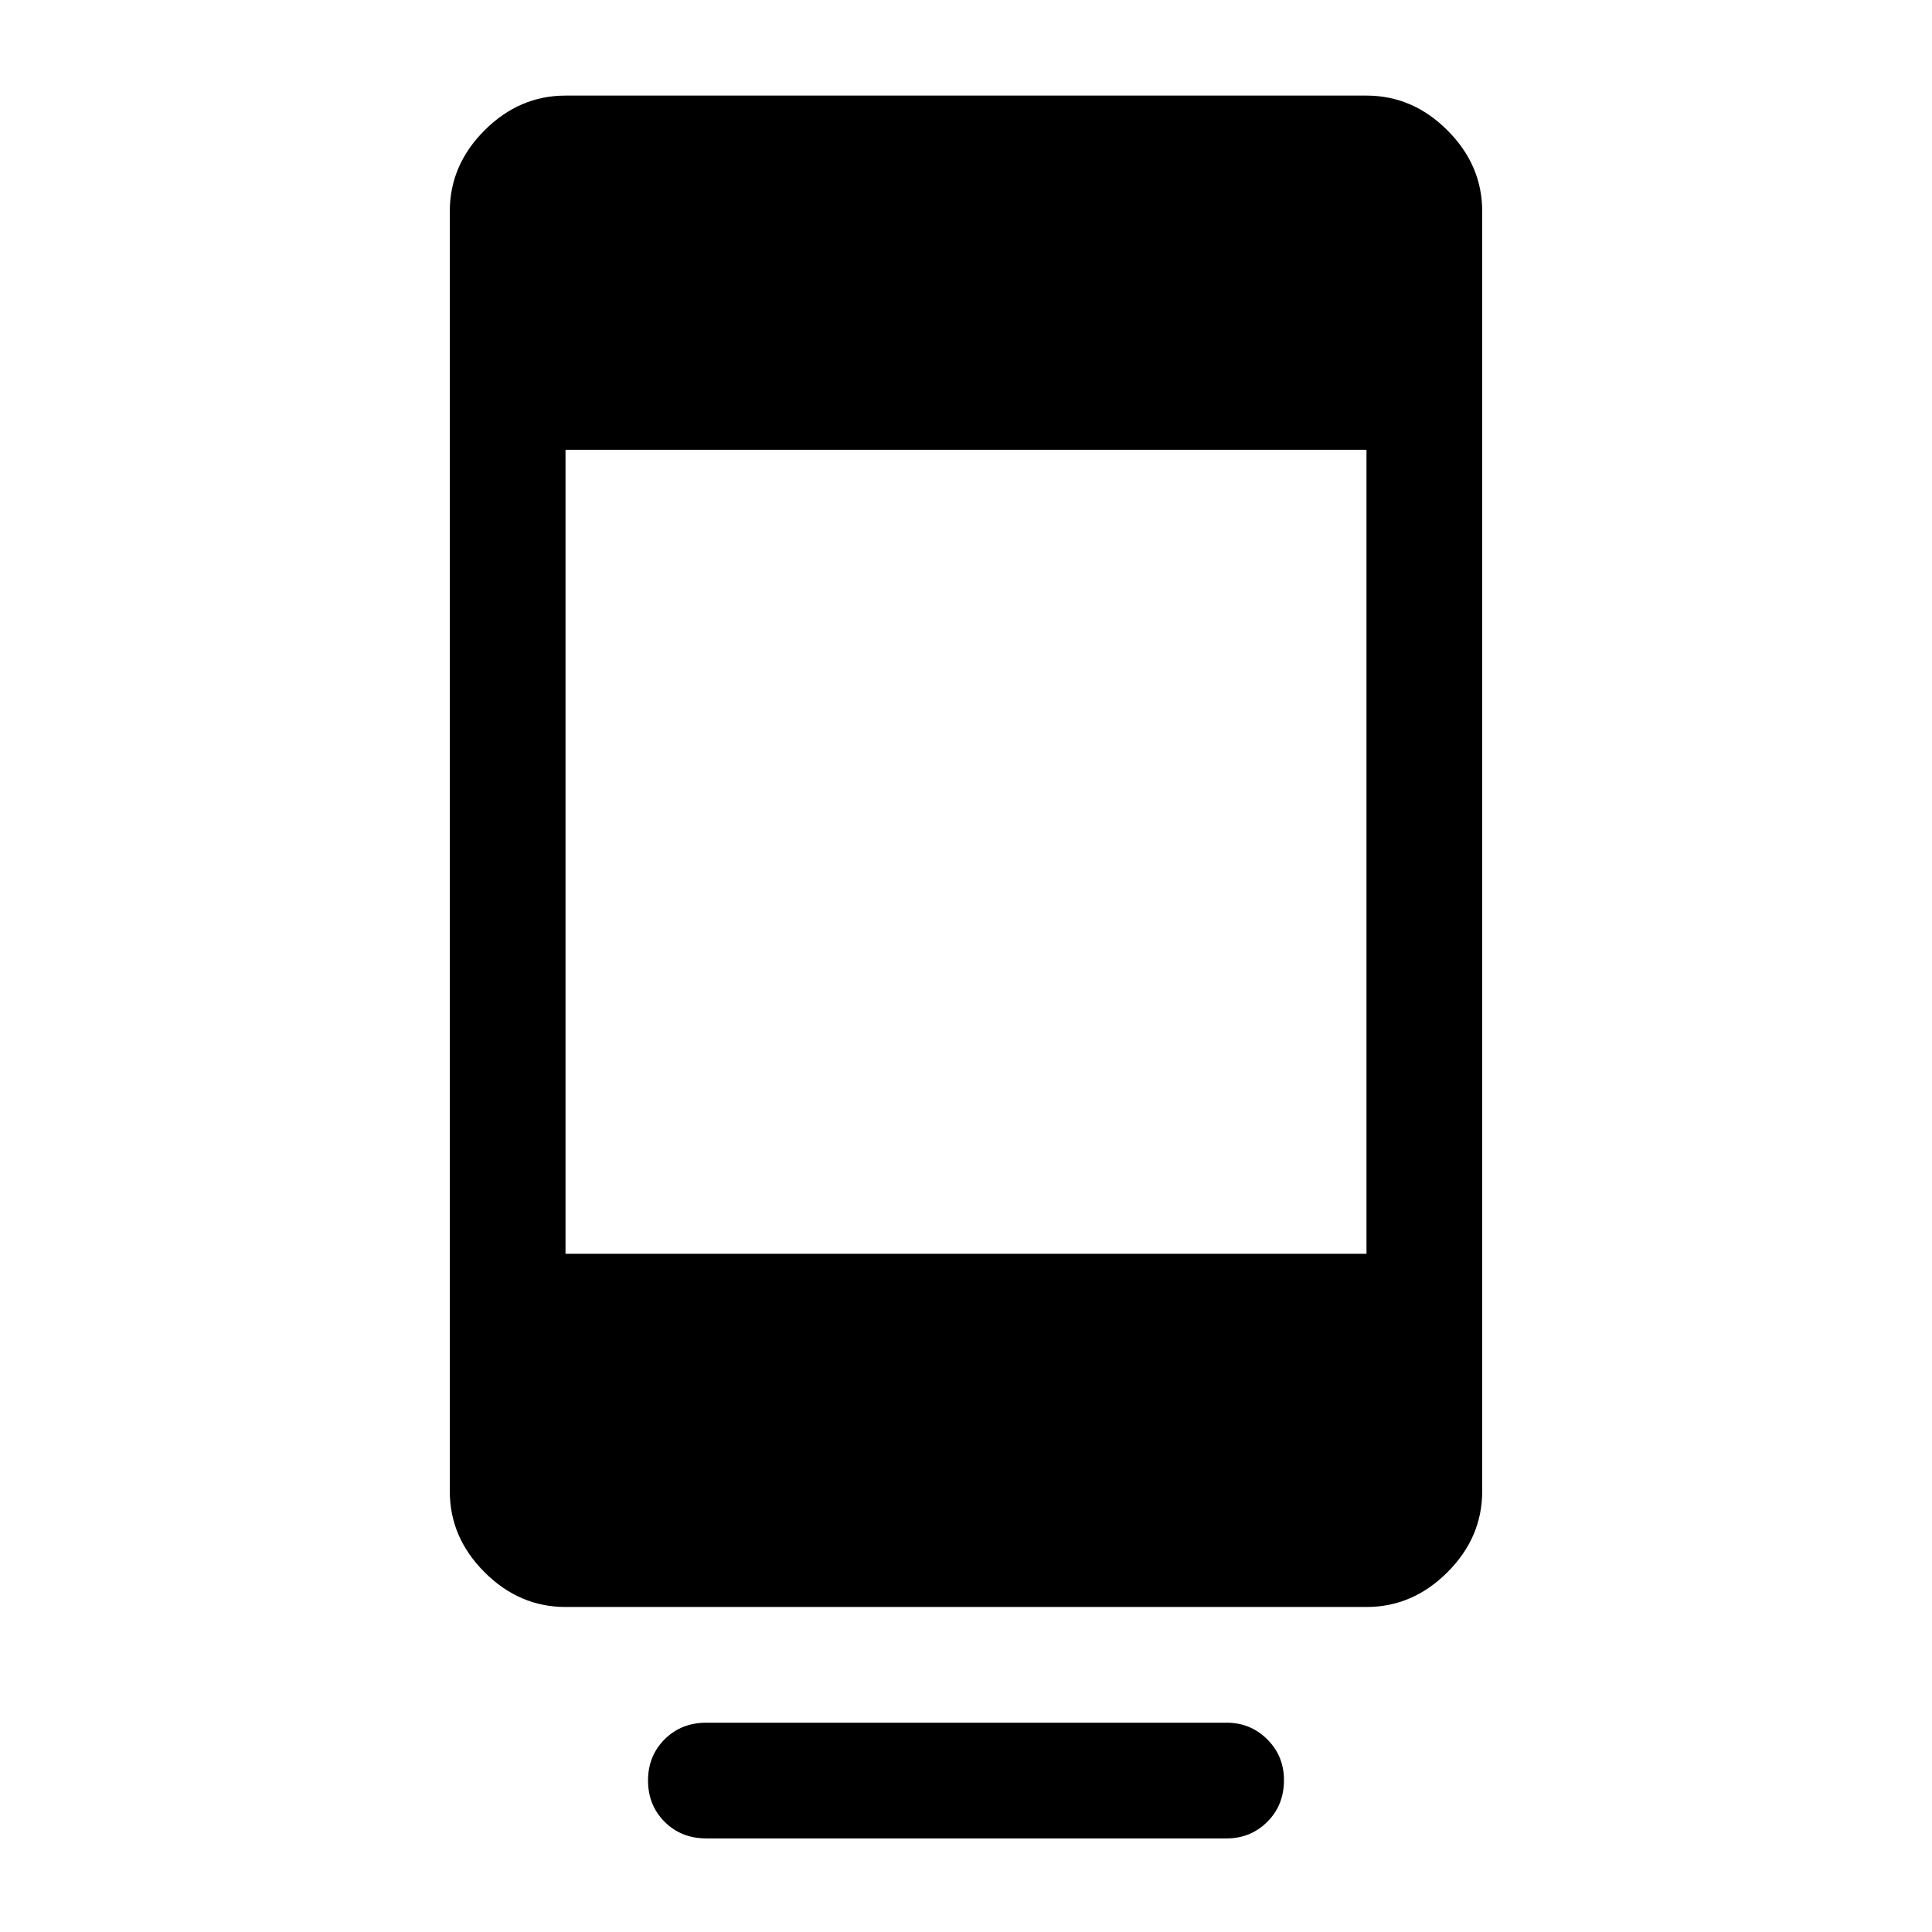 <svg xmlns="http://www.w3.org/2000/svg" height="48" viewBox="0 -960 960 960" width="48"><path d="M322-75.25q0-12.25 8.25-20.5T351-104h258.5q11.92 0 20.21 8.29Q638-87.43 638-75.5q0 12.5-8.29 20.75T609.5-46.5H351q-12.5 0-20.75-8.25T322-75.25Zm-41-86.25q-22.97 0-40.23-17.27Q223.5-196.03 223.5-219v-636q0-22.97 17.27-40.23Q258.03-912.5 281-912.5h398q22.97 0 40.23 17.27Q736.5-877.97 736.5-855v636q0 22.97-17.27 40.23Q701.97-161.5 679-161.5H281Zm0-175.5h398v-399.5H281V-337Z"/></svg>